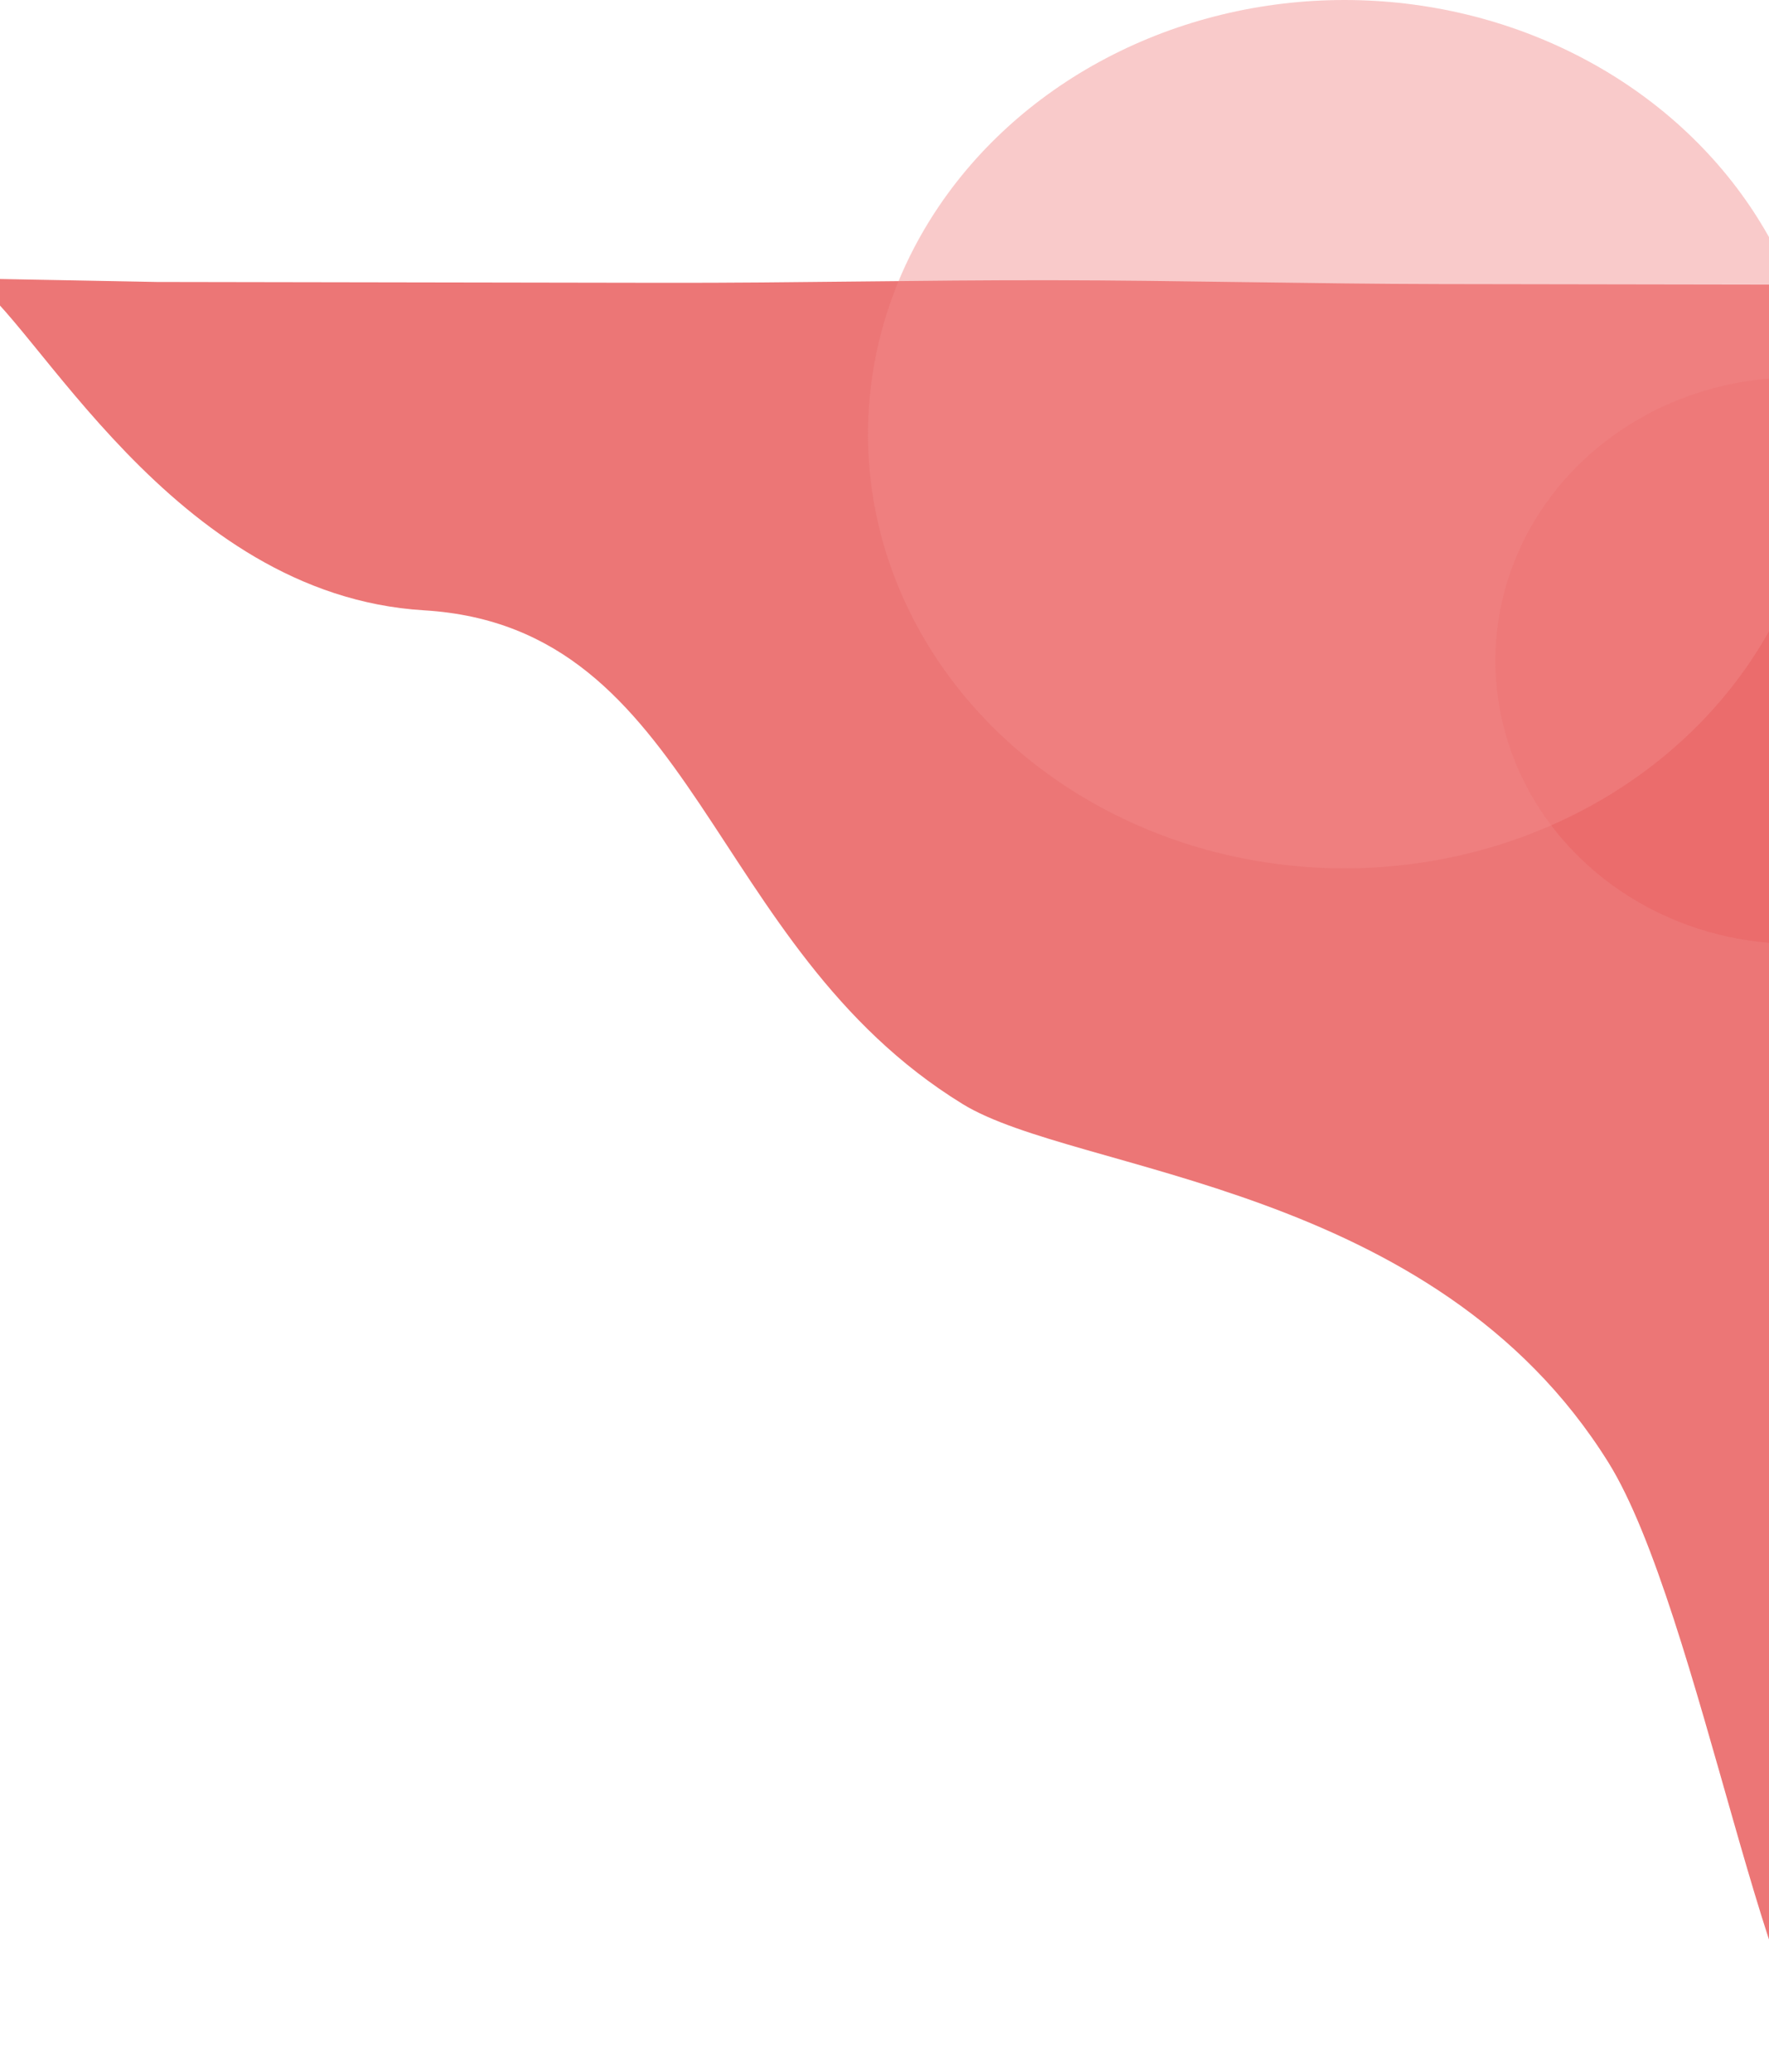 <svg width="375" height="439" viewBox="0 0 375 439" fill="none" xmlns="http://www.w3.org/2000/svg">
<path fill-rule="evenodd" clip-rule="evenodd" d="M388.066 169.366L389.999 438.014C375.672 437.991 360.391 341.056 340.942 309.872C303.923 250.517 228.096 248.72 204.037 233.927C149.596 200.453 147.996 132.835 89.883 129.325C36.307 126.088 7.144 66.81 -6.375 59L33.248 59.747L72.25 59.812C85.781 59.834 113.64 59.88 140.703 59.925C168.561 59.971 195.106 59.333 222.965 59.379C250.028 59.424 278.403 60.152 305.466 60.197C333.325 60.243 360.387 60.288 374.714 60.311L388.246 60.334L388.066 169.366Z" fill="#EC7676"/>
<ellipse cx="380.5" cy="140" rx="63.5" ry="60" fill="#E85555" fill-opacity="0.32"/>
<ellipse cx="285" cy="92" rx="101" ry="92" fill="#F38A8A" fill-opacity="0.45"/>
</svg>
